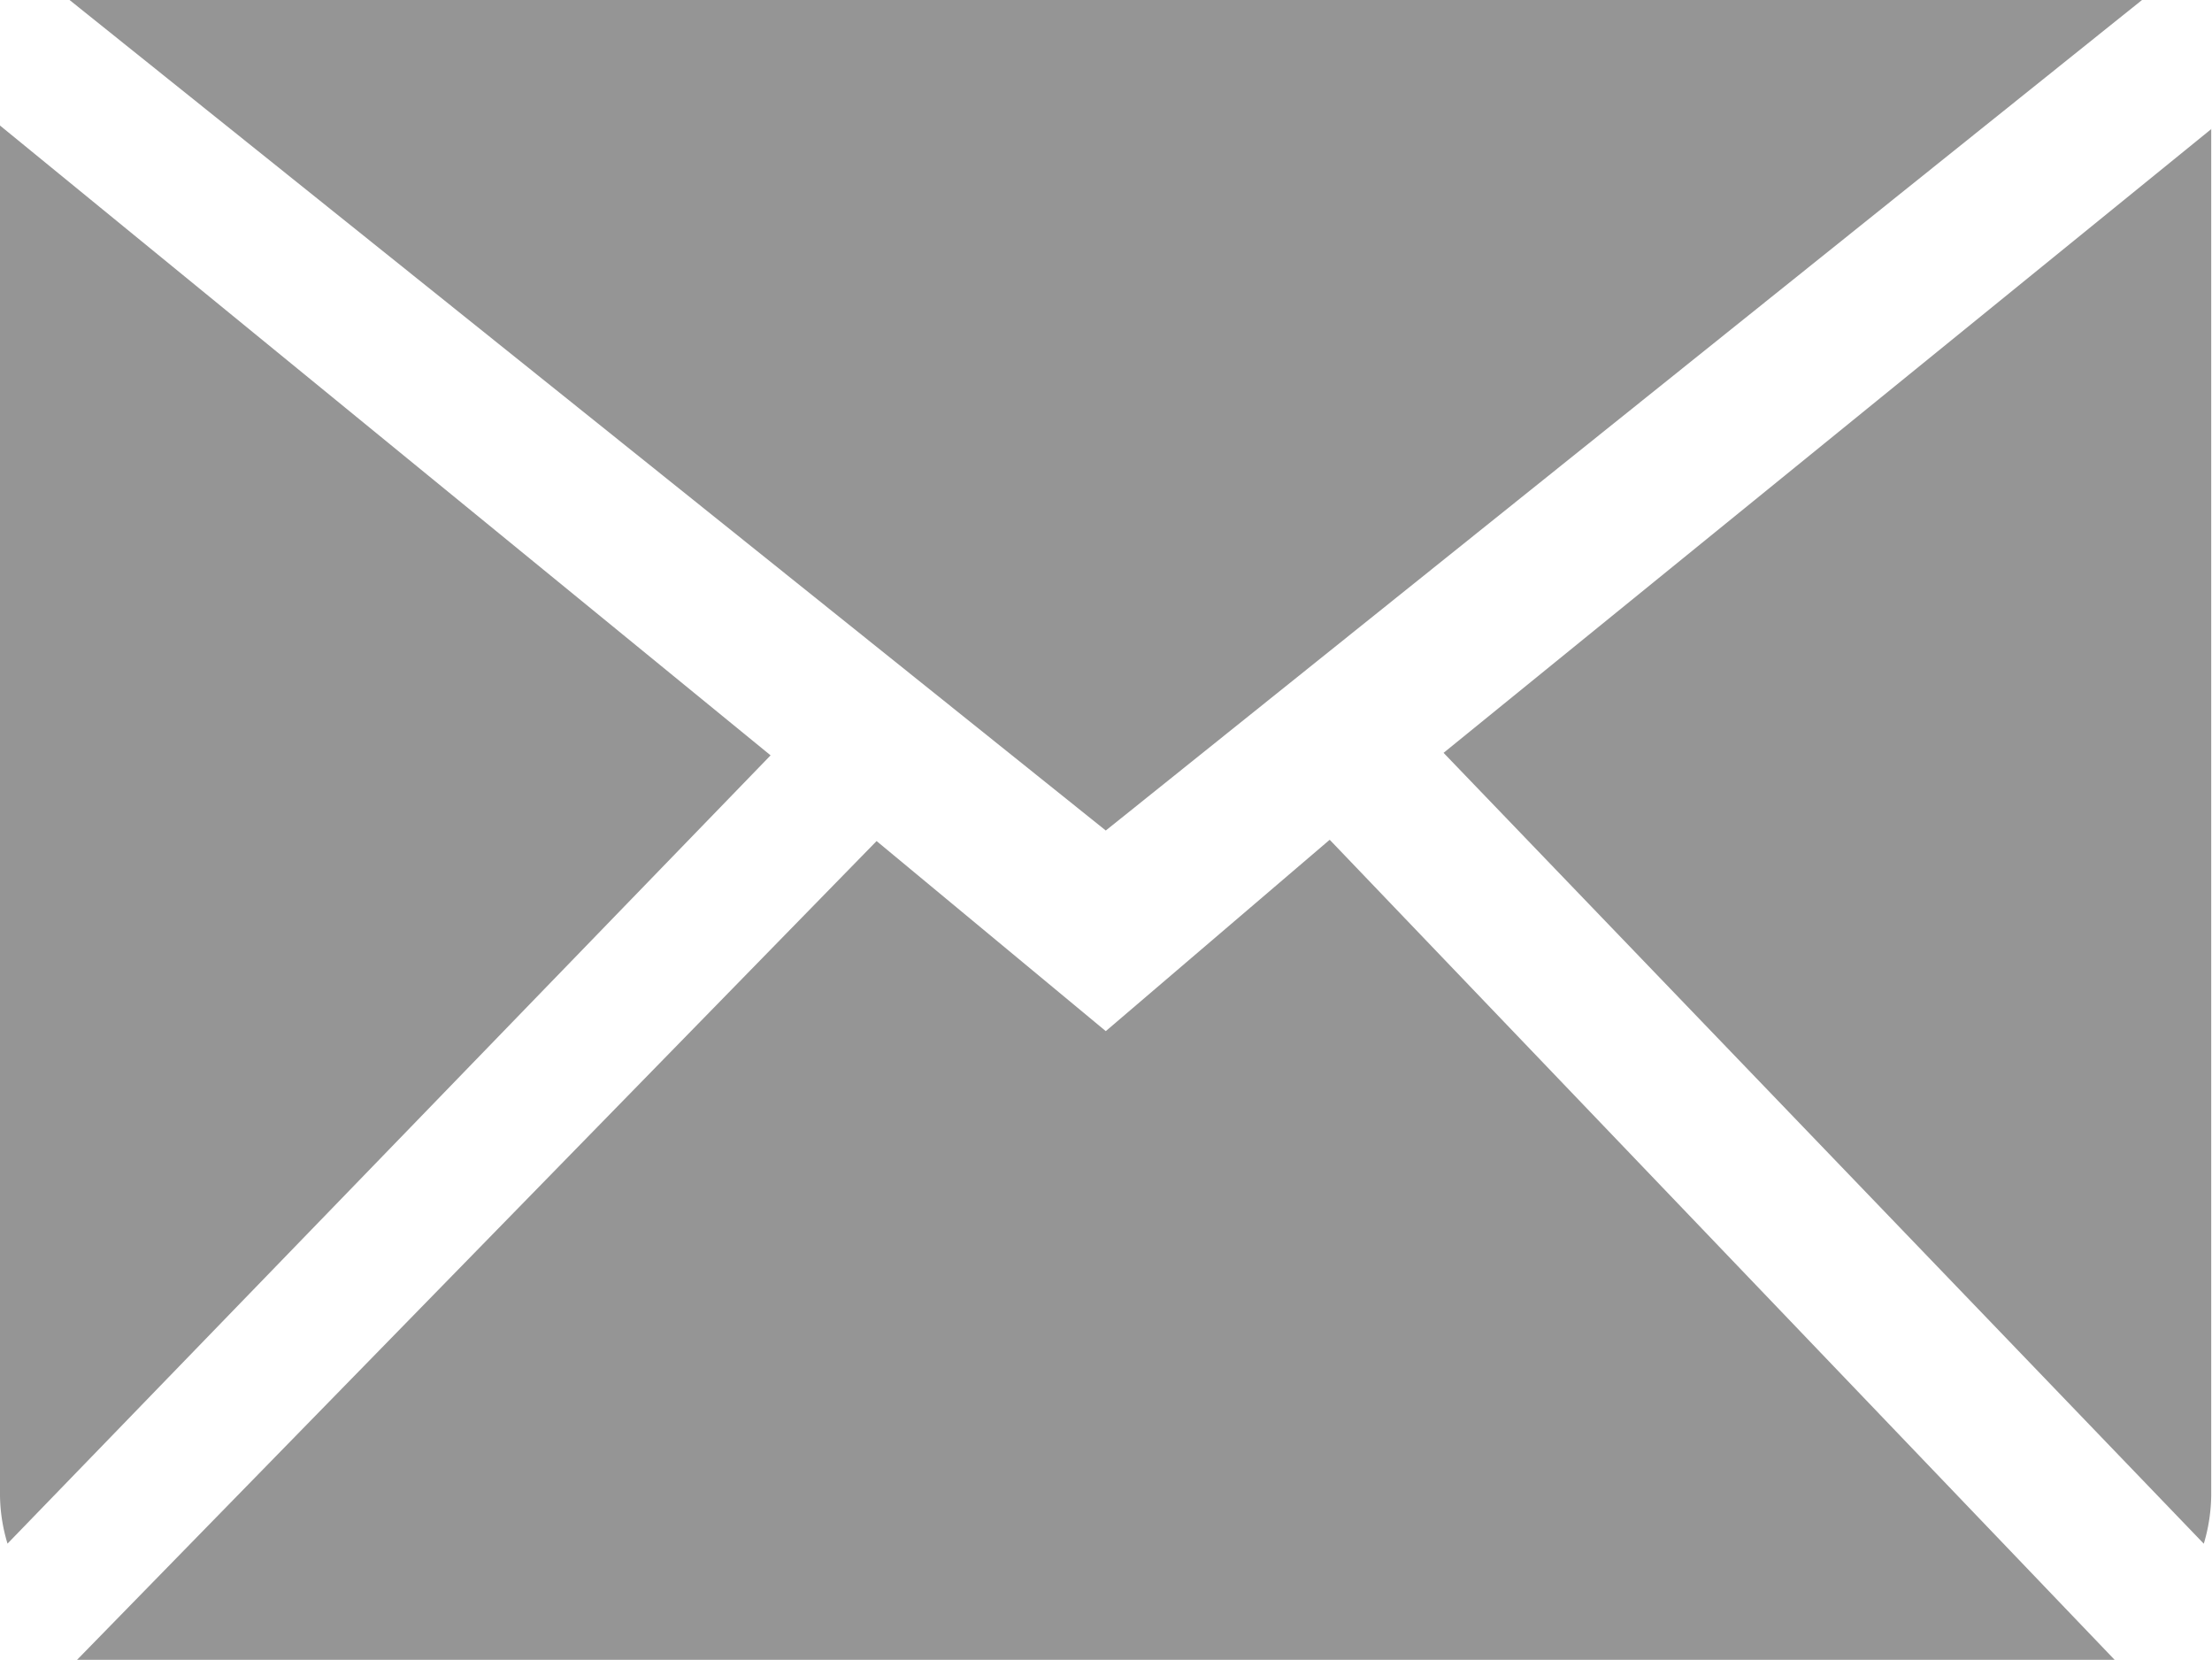 <svg xmlns="http://www.w3.org/2000/svg" width="25.605" height="19.212" viewBox="0 0 25.605 19.212">
  <defs>
    <style>
      .cls-1 {
        fill: #959595;
      }
    </style>
  </defs>
  <g id="new-email-black-back-envelope-symbol-of-interface" transform="translate(0 -76.404)">
    <g id="_x37__18_" transform="translate(0 76.404)">
      <g id="Grupo_488" data-name="Grupo 488" transform="translate(0 0)">
        <path id="Caminho_996" data-name="Caminho 996" class="cls-1" d="M24.8,76.4H.8l12,9.617ZM0,77.857V93.715a1.988,1.988,0,0,0,.087.556L8.92,85.147ZM12.8,88.339l-2.653-2.2L.892,95.616H24.478l-9.086-9.492Zm12.8-10.444-8.89,7.223,8.8,9.154a2.03,2.03,0,0,0,.086-.557V77.895Z" transform="translate(0 -76.404)"/>
      </g>
    </g>
  </g>
</svg>
